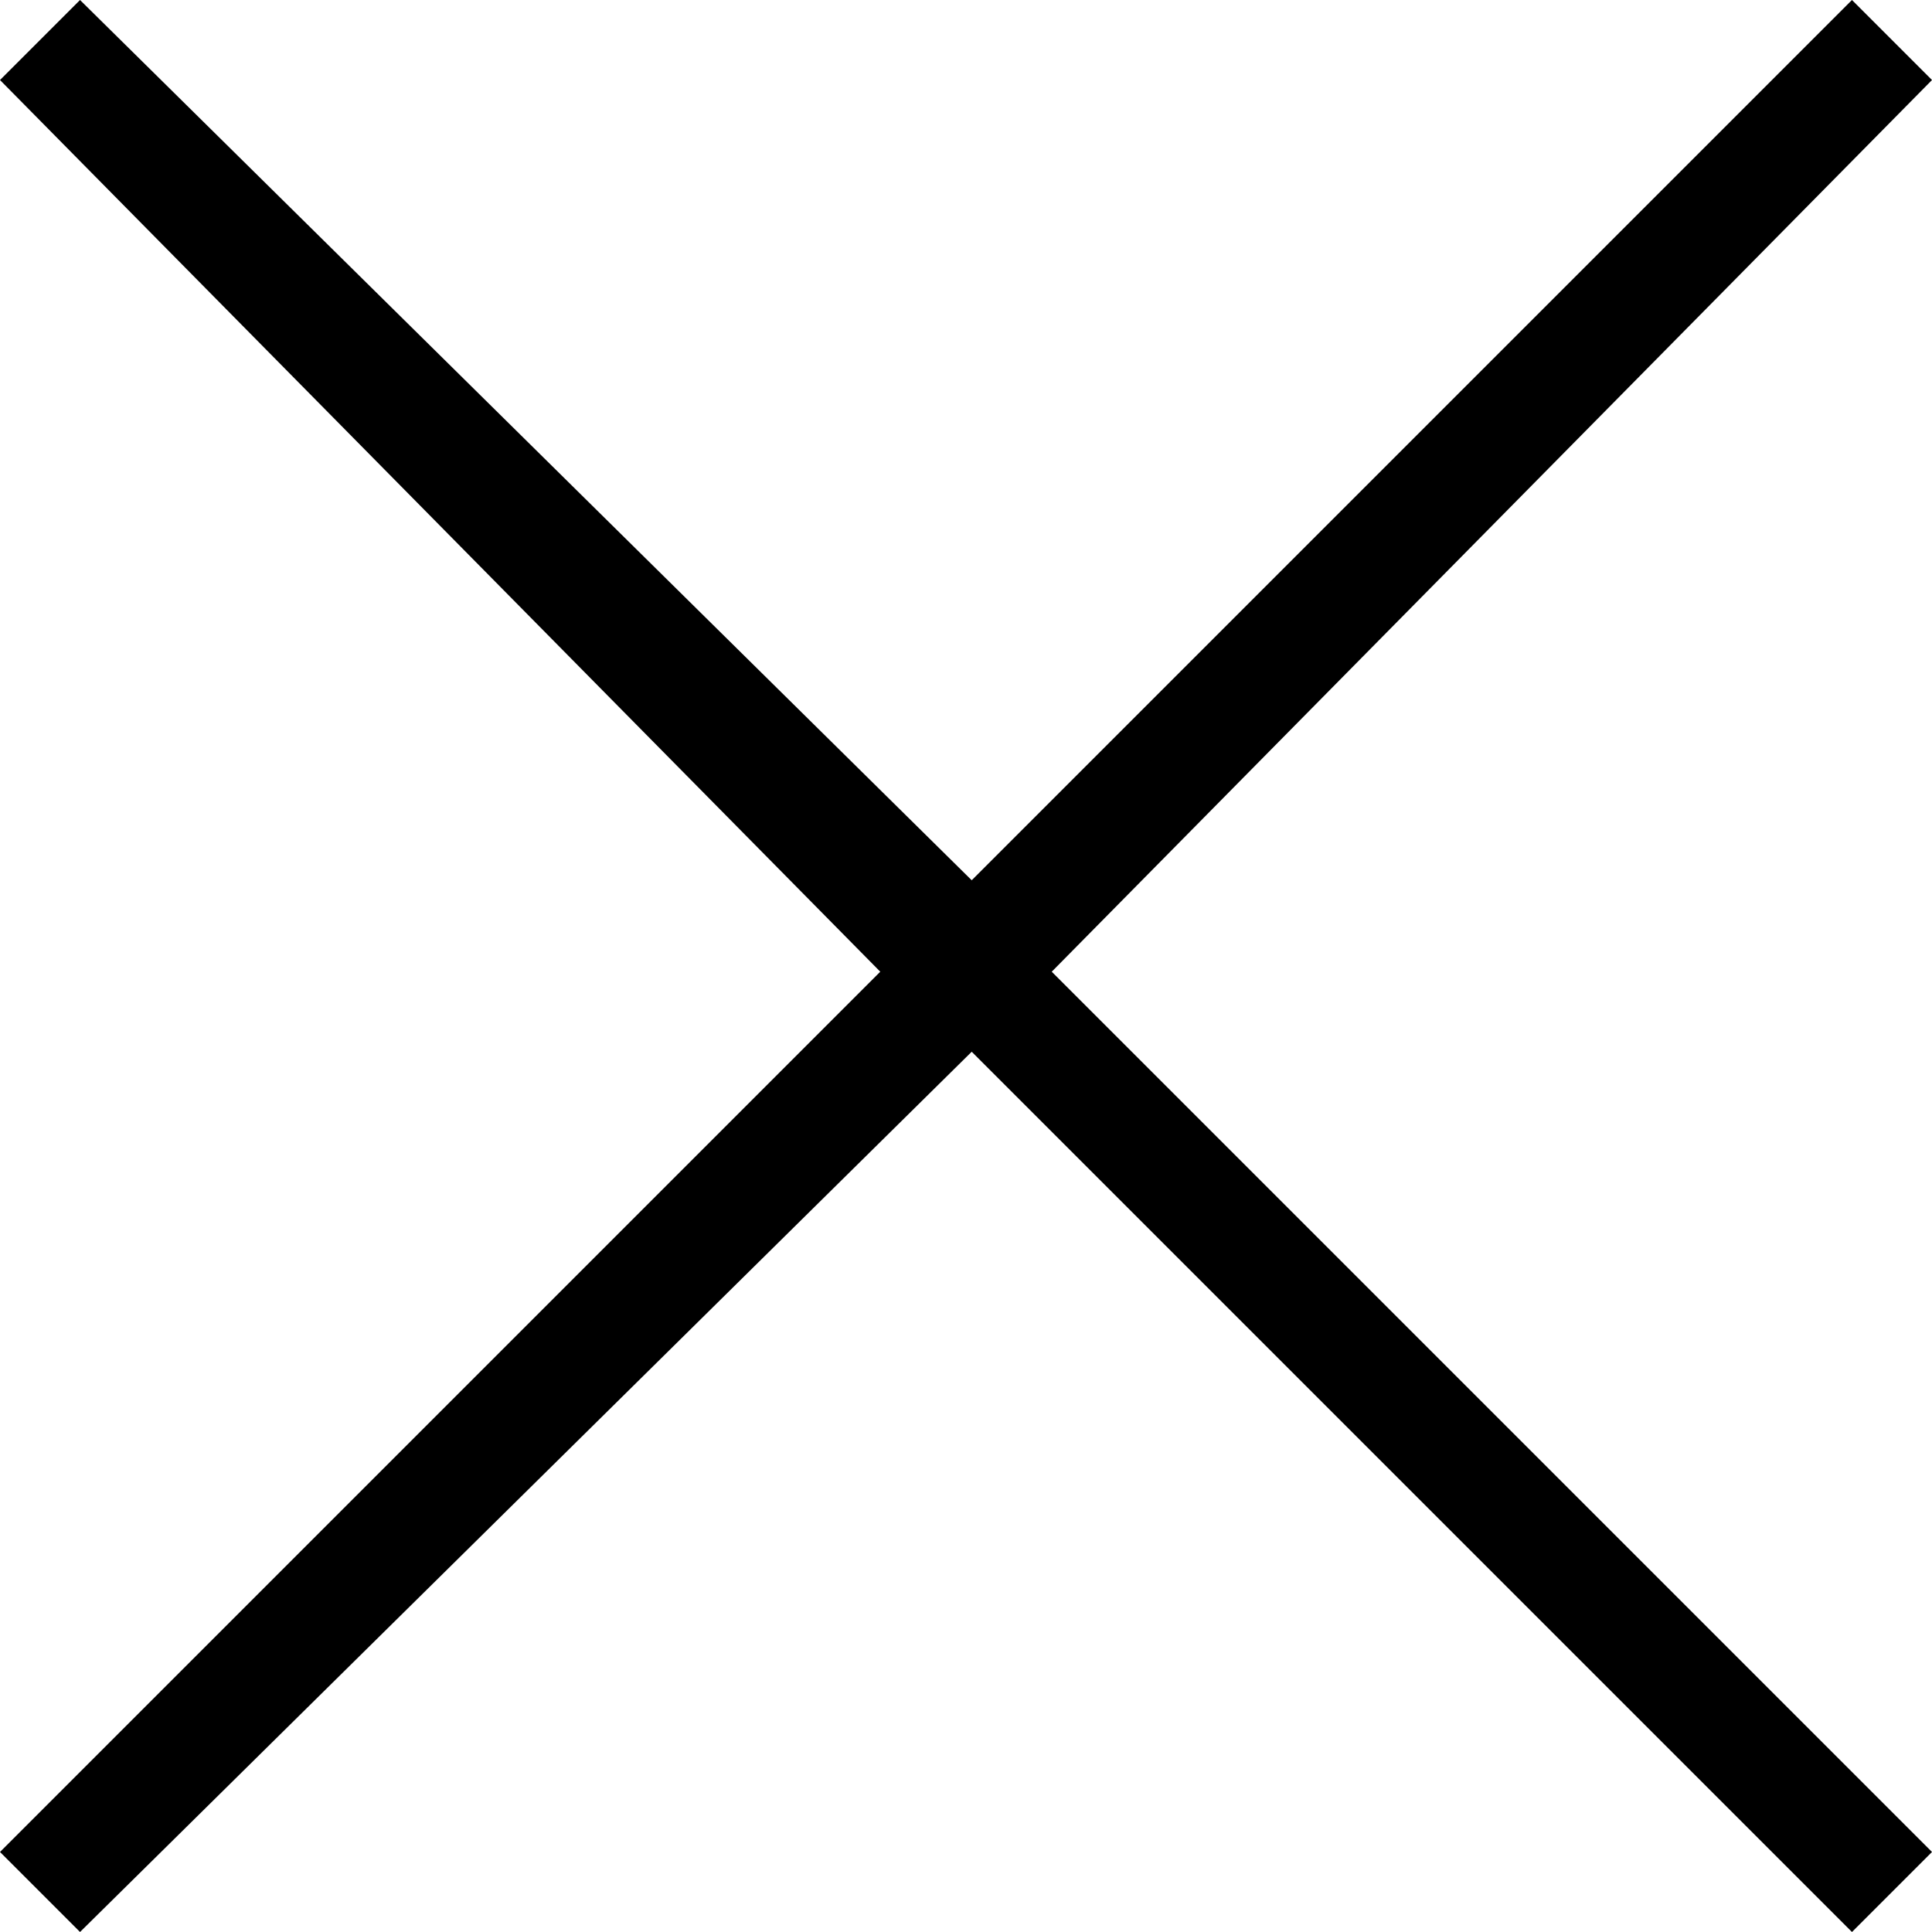 <svg xmlns="http://www.w3.org/2000/svg" viewBox="0 0 16.9 16.9"><title>close</title><polygon class="a-close" points="16.9 0.7 16.2 0 8.5 7.7 0.7 0 0 0.7 7.7 8.5 0 16.2 0.7 16.9 8.5 9.2 16.2 16.9 16.9 16.2 9.2 8.5 16.9 0.7"/></svg>
